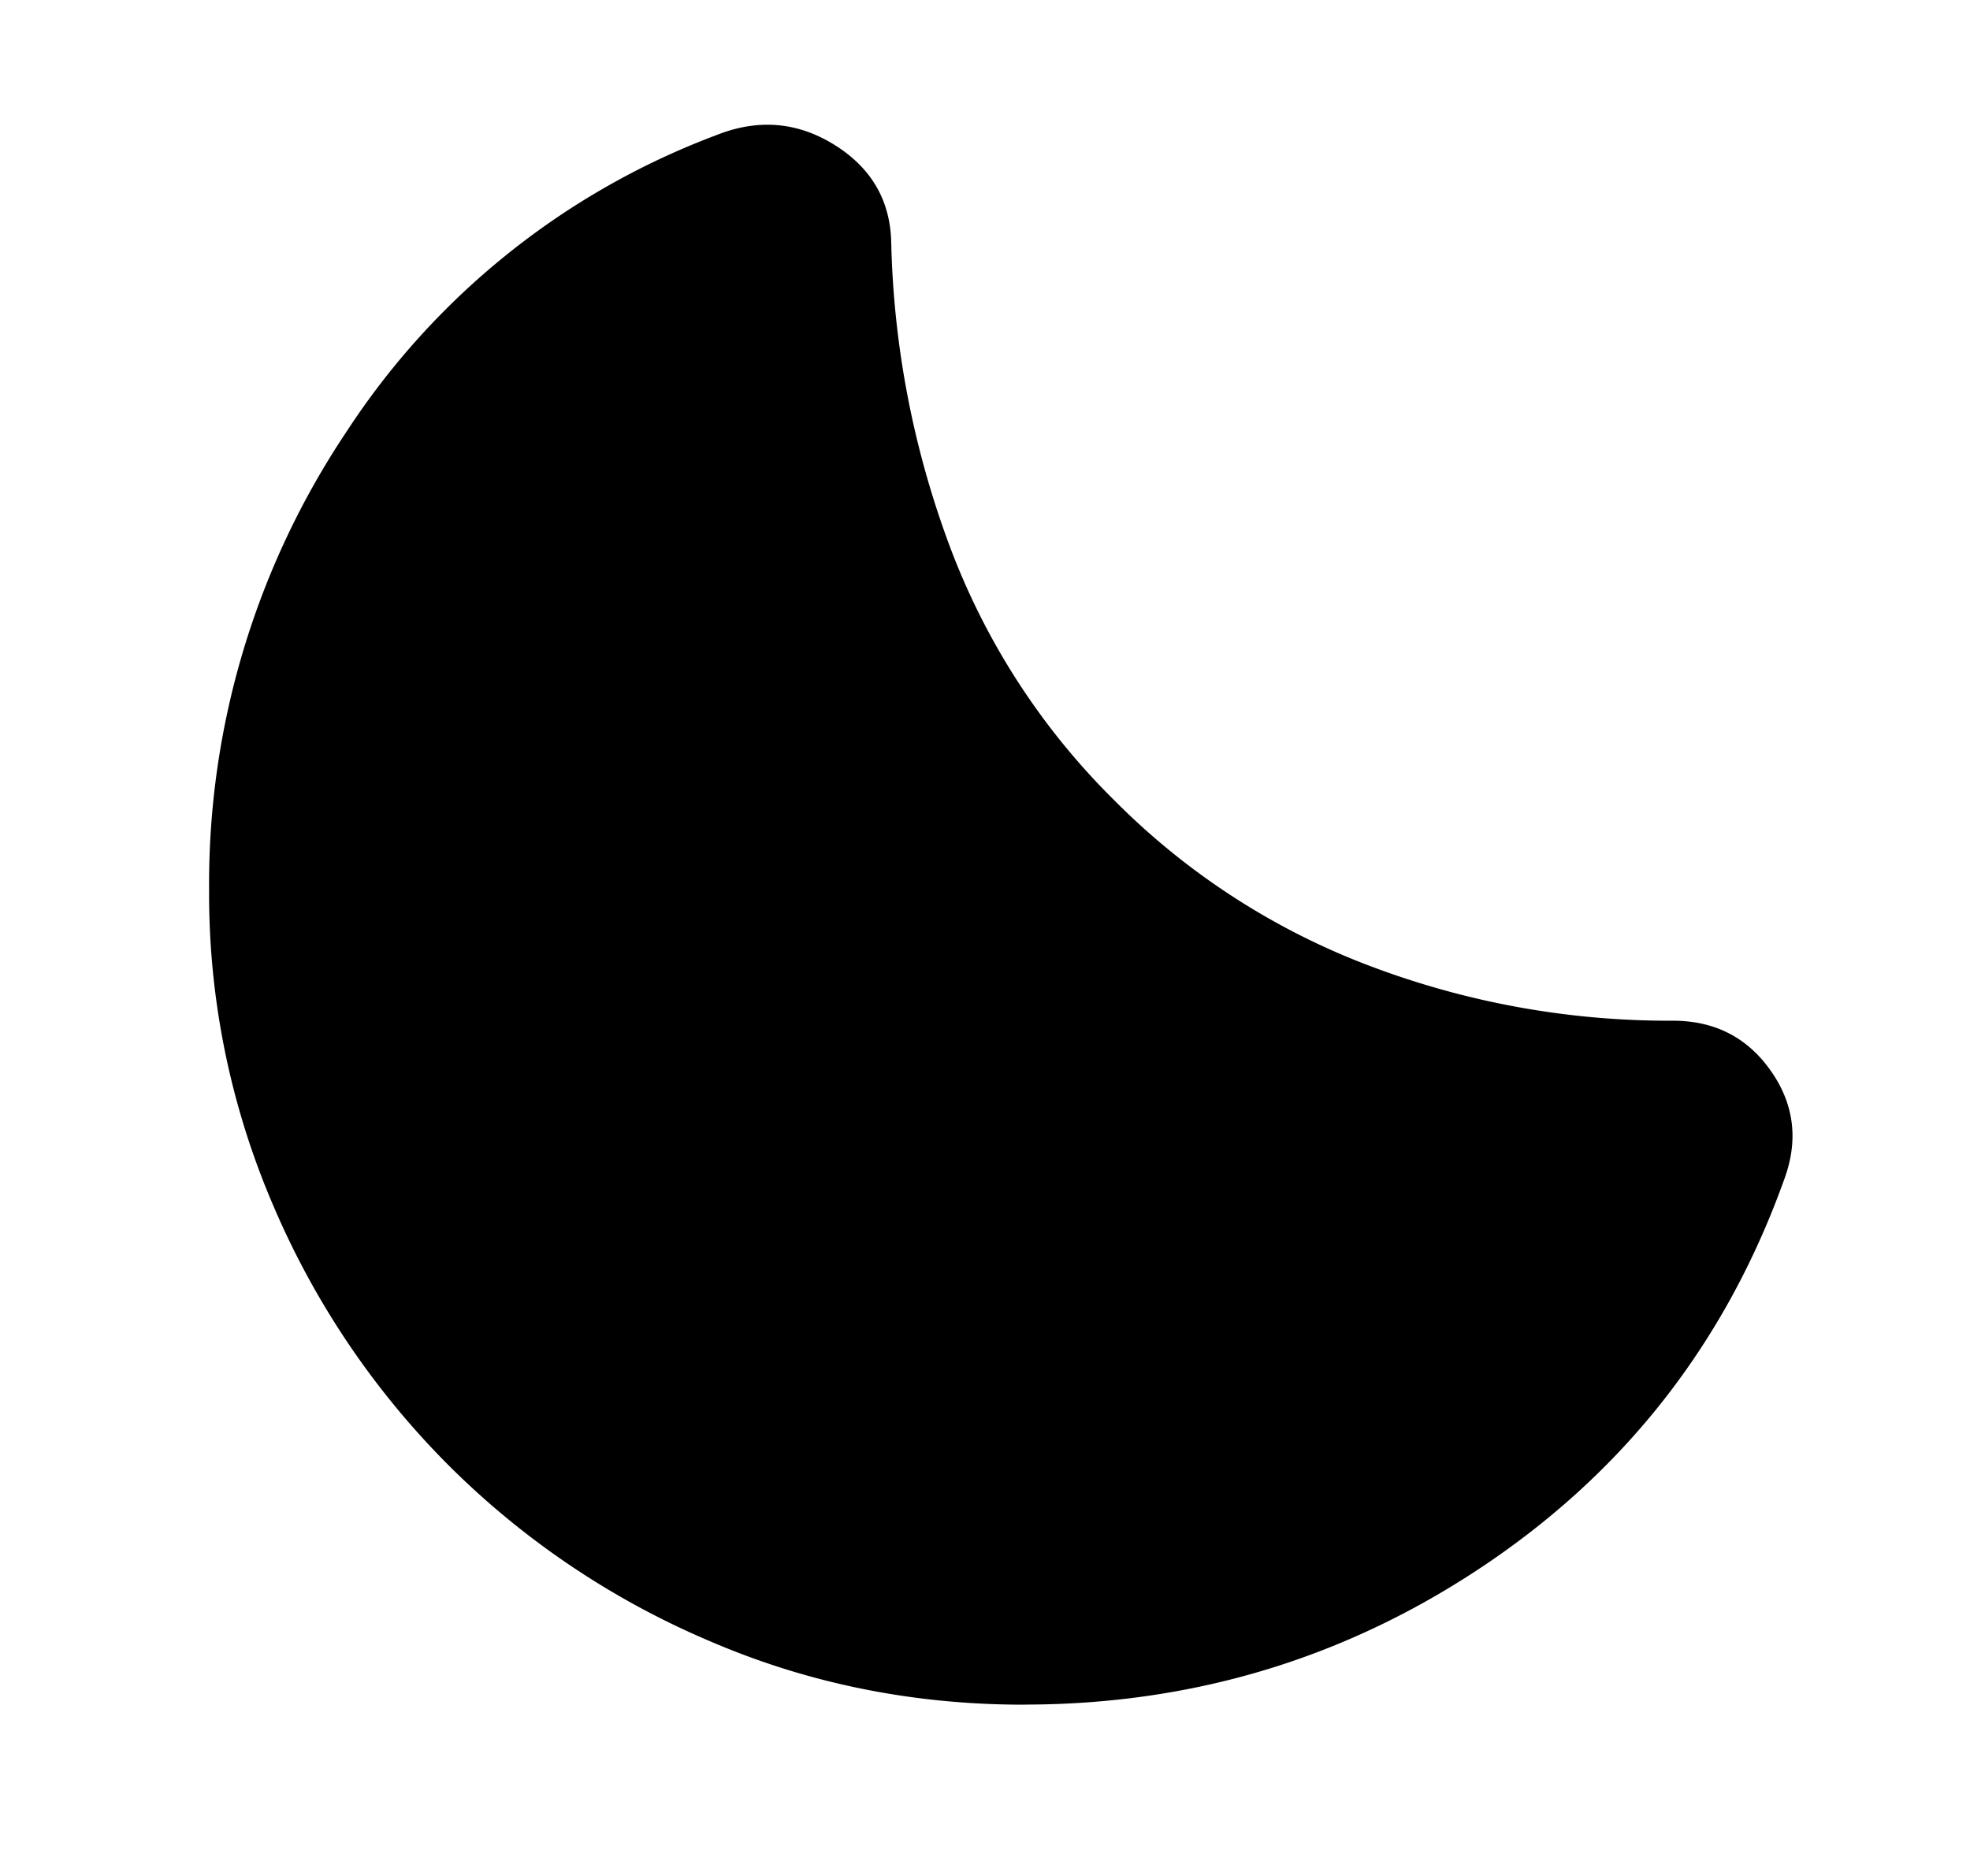 <svg xmlns="http://www.w3.org/2000/svg" width="21" height="20" fill="none" viewBox="0 0 21 20"><g clip-path="url(#a)"><mask id="b" width="24" height="24" x="0" y="0" maskUnits="userSpaceOnUse" style="mask-type:alpha"><path fill="currentColor" d="M.833 0h23.083v23.083H.833z"/></mask><g mask="url(#b)"><path fill="currentColor" d="M10.917 18.174q-1.792 0-3.375-.688a8.8 8.8 0 0 1-2.76-1.864 8.8 8.8 0 0 1-1.865-2.76 8.4 8.4 0 0 1-.688-3.376 8.66 8.66 0 0 1 1.459-4.875 8.1 8.1 0 0 1 3.937-3.166q.667-.27 1.26.093.594.365.615 1.032a9.9 9.9 0 0 0 .615 3.229 7.5 7.5 0 0 0 1.76 2.73 7.65 7.65 0 0 0 2.73 1.77 9 9 0 0 0 3.228.583q.667 0 1.042.532.375.531.146 1.156-.917 2.563-3.146 4.083t-4.958 1.52"/></g></g><defs><clipPath id="a"><path fill="#fff" d="M.833 0h20v20h-20z"/></clipPath></defs></svg>